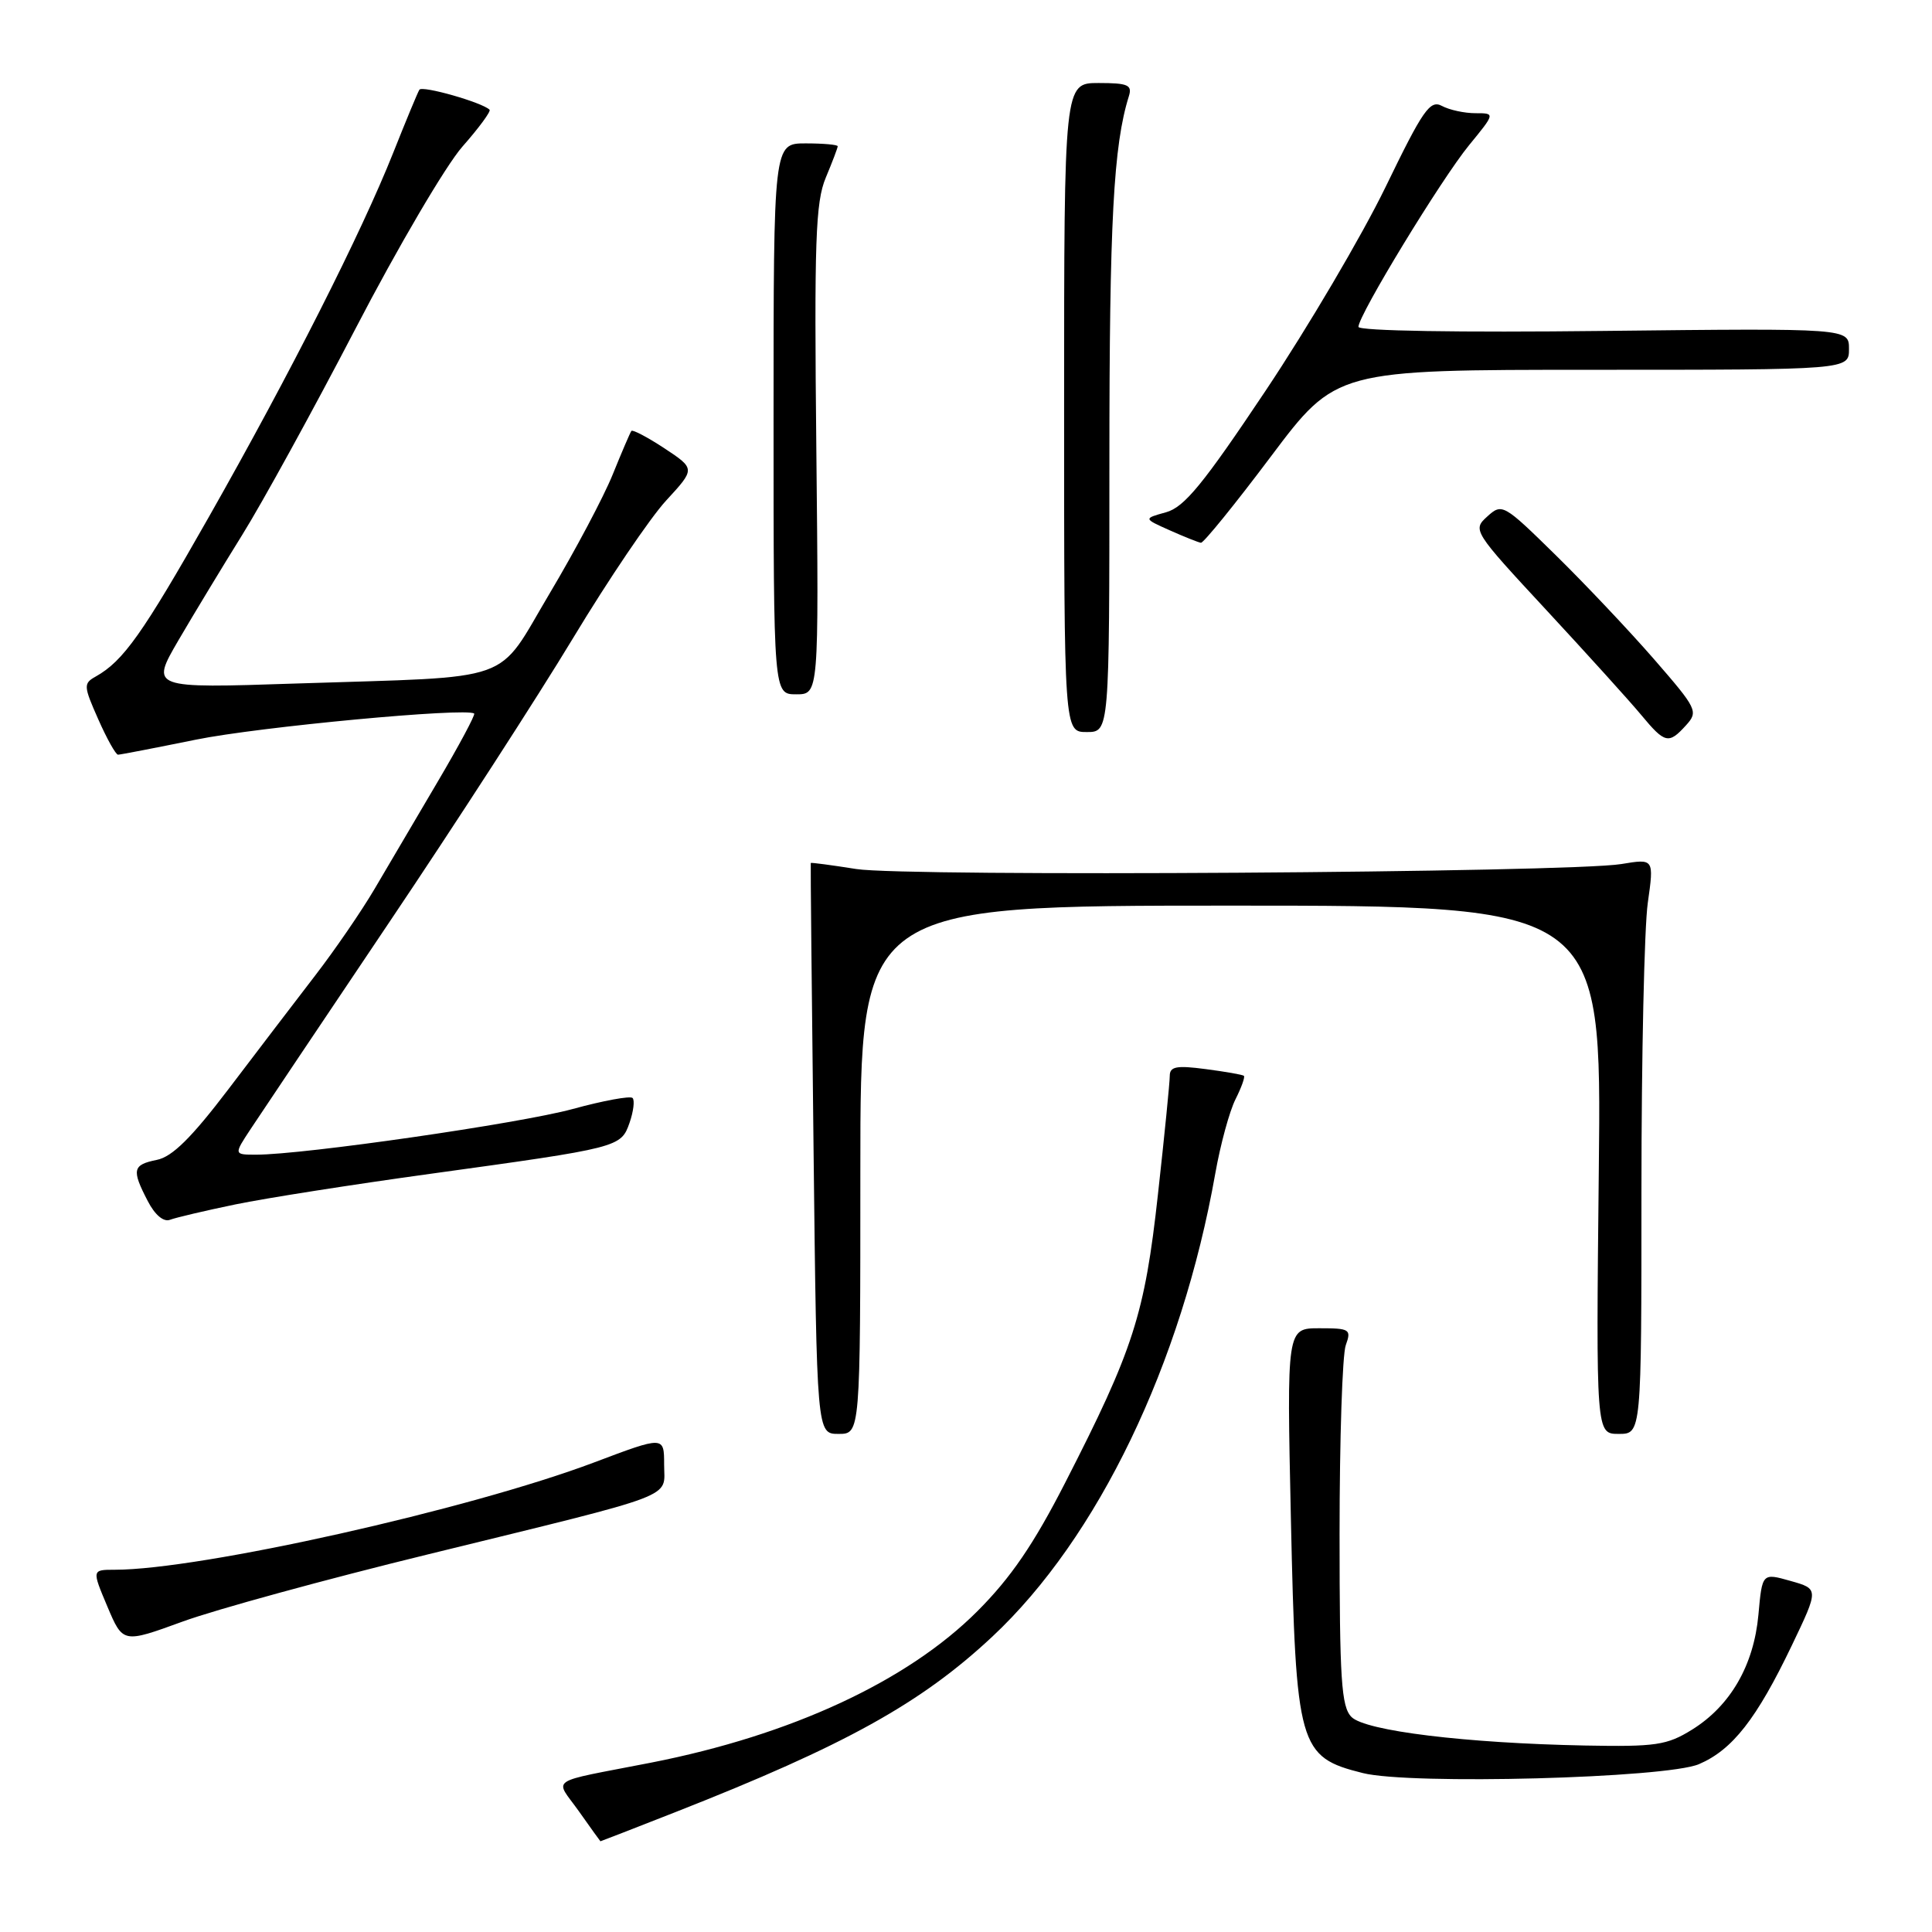 <?xml version="1.0" encoding="UTF-8" standalone="no"?>
<!DOCTYPE svg PUBLIC "-//W3C//DTD SVG 1.1//EN" "http://www.w3.org/Graphics/SVG/1.1/DTD/svg11.dtd" >
<svg xmlns="http://www.w3.org/2000/svg" xmlns:xlink="http://www.w3.org/1999/xlink" version="1.1" viewBox="0 0 256 256">
 <g >
 <path fill="currentColor"
d=" M 89.56 240.09 C 111.97 231.28 122.04 225.70 131.49 216.86 C 145.47 203.78 156.57 180.73 161.03 155.50 C 161.71 151.65 162.92 147.22 163.71 145.66 C 164.50 144.09 165.00 142.69 164.82 142.55 C 164.65 142.40 162.36 142.00 159.75 141.66 C 155.89 141.15 155.00 141.32 155.00 142.56 C 155.00 143.40 154.30 150.48 153.43 158.29 C 151.68 174.17 150.19 178.81 141.13 196.49 C 136.97 204.62 133.94 209.06 129.50 213.50 C 120.24 222.77 104.83 229.92 86.27 233.56 C 72.26 236.30 73.49 235.47 76.71 240.01 C 78.24 242.18 79.53 243.97 79.56 243.98 C 79.59 243.99 84.09 242.24 89.56 240.09 Z  M 225.12 233.76 C 229.56 231.86 232.76 227.77 237.43 218.02 C 241.01 210.54 241.01 210.54 237.25 209.48 C 233.50 208.42 233.50 208.42 233.00 213.96 C 232.39 220.66 229.29 226.03 224.20 229.19 C 220.88 231.25 219.41 231.47 210.00 231.29 C 194.20 230.98 180.93 229.36 179.08 227.51 C 177.73 226.16 177.50 222.58 177.50 203.22 C 177.50 190.72 177.87 179.49 178.32 178.25 C 179.08 176.14 178.87 176.00 174.82 176.00 C 170.50 176.00 170.50 176.00 171.05 201.25 C 171.72 231.55 172.07 232.81 180.58 234.94 C 186.87 236.52 220.76 235.62 225.12 233.76 Z  M 56.80 205.94 C 90.40 197.70 88.00 198.62 88.00 194.06 C 88.00 190.28 88.00 190.28 78.75 193.77 C 62.21 200.01 26.54 208.00 15.21 208.00 C 12.17 208.00 12.17 208.00 14.23 212.88 C 16.29 217.75 16.29 217.75 24.19 214.87 C 28.54 213.28 43.21 209.26 56.80 205.94 Z  M 114.00 155.00 C 114.00 120.00 114.00 120.00 163.11 120.00 C 212.23 120.00 212.23 120.00 211.85 155.00 C 211.48 190.00 211.48 190.00 214.49 190.00 C 217.50 190.00 217.50 190.00 217.50 157.75 C 217.50 140.01 217.88 122.86 218.34 119.64 C 219.17 113.77 219.17 113.77 214.84 114.49 C 207.92 115.63 120.11 116.20 113.46 115.15 C 110.18 114.63 107.47 114.27 107.43 114.35 C 107.39 114.43 107.56 131.49 107.80 152.25 C 108.23 190.00 108.23 190.00 111.11 190.00 C 114.00 190.00 114.00 190.00 114.00 155.00 Z  M 31.20 159.59 C 35.21 158.76 46.83 156.94 57.00 155.54 C 82.14 152.07 82.27 152.04 83.42 148.77 C 83.94 147.27 84.12 145.79 83.82 145.49 C 83.52 145.18 79.94 145.84 75.88 146.95 C 68.84 148.87 40.23 153.00 33.95 153.00 C 30.97 153.00 30.97 153.00 33.24 149.56 C 34.48 147.68 42.71 135.41 51.51 122.31 C 60.32 109.22 71.32 92.20 75.96 84.51 C 80.60 76.82 86.14 68.63 88.27 66.32 C 92.14 62.12 92.14 62.12 88.05 59.41 C 85.80 57.93 83.82 56.89 83.66 57.10 C 83.50 57.32 82.38 59.92 81.18 62.89 C 79.98 65.85 76.23 72.92 72.85 78.60 C 65.62 90.74 68.82 89.60 39.22 90.57 C 19.94 91.21 19.94 91.21 23.64 84.85 C 25.68 81.36 29.49 75.07 32.10 70.87 C 34.72 66.67 41.46 54.40 47.08 43.60 C 52.69 32.79 59.08 21.92 61.27 19.43 C 63.46 16.95 65.08 14.74 64.87 14.54 C 63.90 13.57 55.93 11.30 55.57 11.89 C 55.34 12.26 53.78 16.02 52.10 20.25 C 47.87 30.89 38.45 49.51 27.68 68.49 C 18.88 84.00 16.34 87.59 12.69 89.64 C 11.04 90.56 11.06 90.89 13.02 95.31 C 14.16 97.89 15.34 100.00 15.64 100.00 C 15.94 100.00 20.58 99.10 25.95 98.01 C 34.29 96.31 61.84 93.73 62.83 94.55 C 63.01 94.70 60.82 98.80 57.95 103.66 C 55.08 108.52 51.34 114.88 49.63 117.79 C 47.92 120.70 44.37 125.88 41.74 129.29 C 39.11 132.71 33.95 139.47 30.27 144.32 C 25.38 150.75 22.82 153.29 20.78 153.69 C 17.57 154.34 17.42 154.99 19.57 159.13 C 20.52 160.98 21.67 161.95 22.52 161.63 C 23.28 161.34 27.18 160.42 31.20 159.59 Z  M 223.41 96.10 C 225.06 94.28 224.88 93.92 219.17 87.35 C 215.89 83.58 210.03 77.38 206.14 73.56 C 199.22 66.77 199.03 66.66 197.07 68.44 C 195.10 70.22 195.20 70.38 204.93 80.87 C 210.35 86.72 216.00 92.96 217.48 94.75 C 220.62 98.53 221.11 98.64 223.41 96.10 Z  M 147.00 61.14 C 147.00 29.30 147.54 19.26 149.58 12.75 C 150.05 11.26 149.46 11.00 145.57 11.00 C 141.00 11.00 141.00 11.00 141.00 54.00 C 141.00 97.00 141.00 97.00 144.00 97.00 C 147.00 97.00 147.00 97.00 147.00 61.14 Z  M 108.17 59.67 C 107.88 31.92 108.06 26.79 109.42 23.54 C 110.29 21.46 111.00 19.59 111.00 19.38 C 111.00 19.17 109.09 19.00 106.75 19.00 C 102.50 19.00 102.50 19.00 102.50 55.50 C 102.50 92.00 102.50 92.00 105.50 92.00 C 108.50 92.00 108.50 92.00 108.17 59.67 Z  M 168.39 60.50 C 177.03 49.00 177.03 49.00 211.02 49.00 C 245.00 49.00 245.00 49.00 245.00 46.24 C 245.00 43.49 245.00 43.49 212.50 43.85 C 193.32 44.07 180.00 43.85 180.00 43.31 C 180.00 41.76 190.97 23.75 194.65 19.25 C 198.13 15.00 198.13 15.00 195.50 15.00 C 194.05 15.00 192.06 14.57 191.07 14.04 C 189.49 13.19 188.56 14.53 183.59 24.79 C 180.46 31.23 173.31 43.37 167.70 51.77 C 159.43 64.15 156.93 67.21 154.50 67.88 C 151.50 68.71 151.50 68.71 155.00 70.27 C 156.93 71.13 158.78 71.87 159.13 71.92 C 159.47 71.96 163.64 66.83 168.39 60.50 Z "/>
</g>
</svg>
